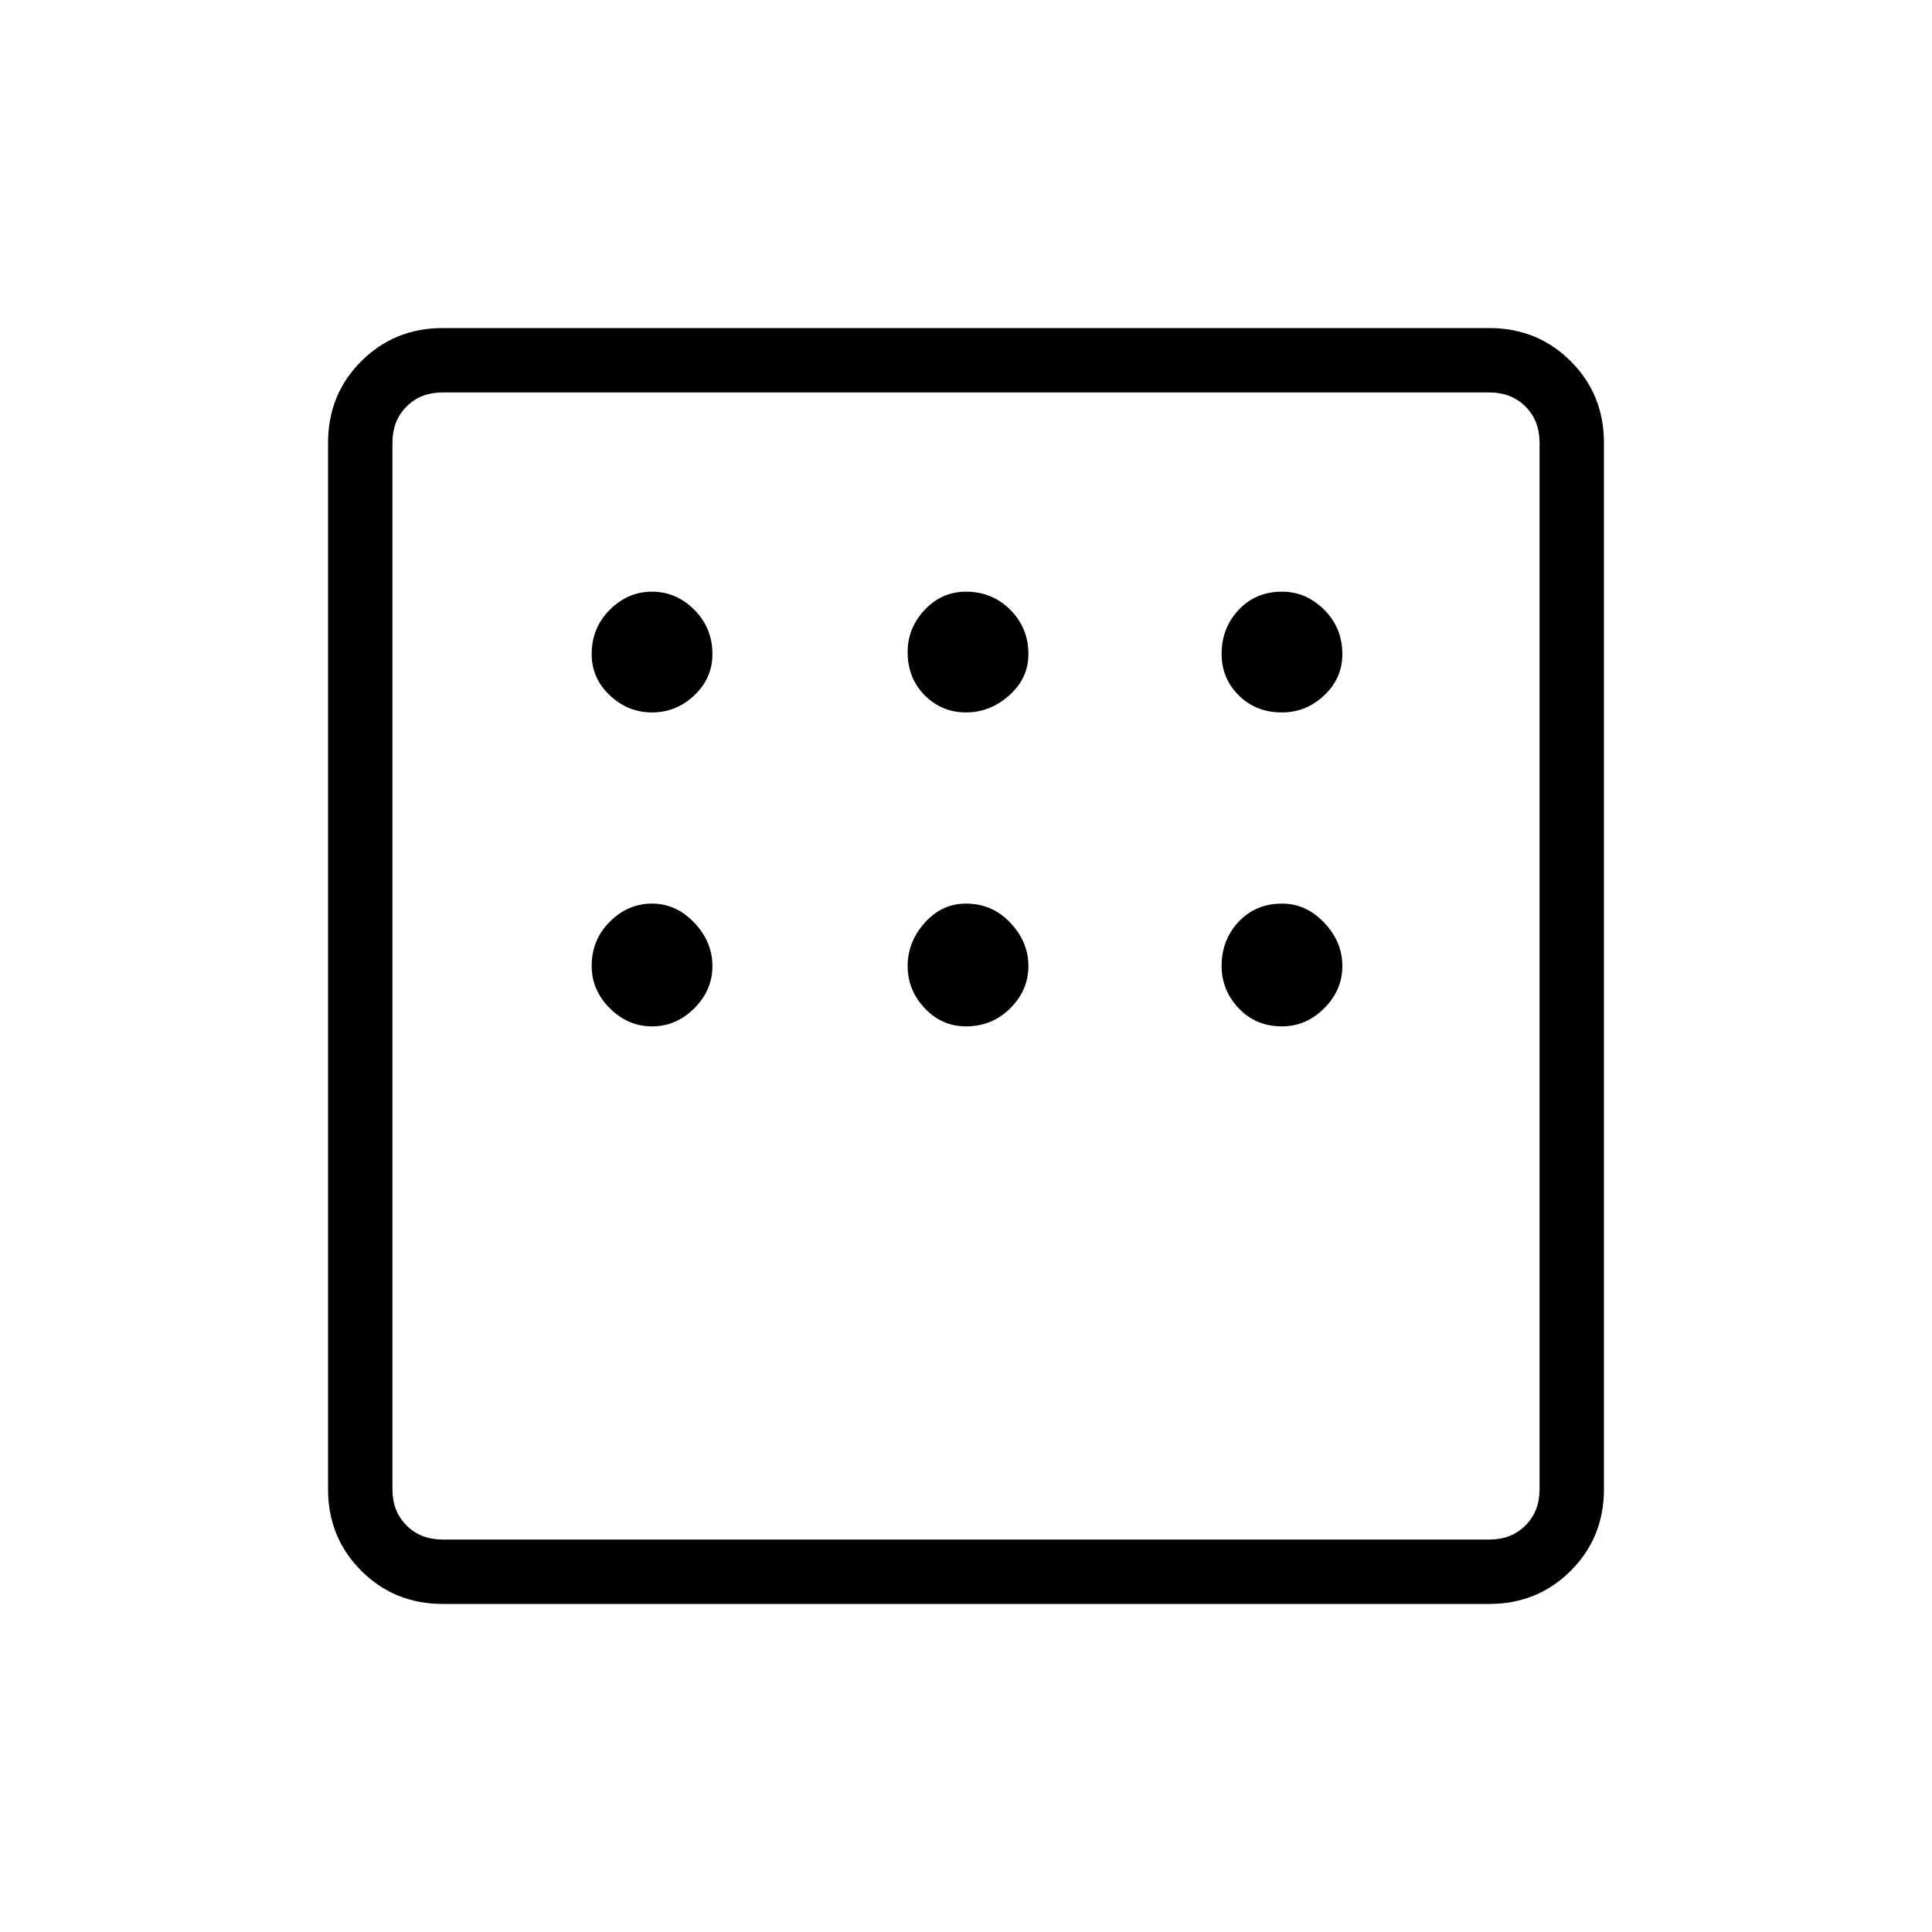 <svg xmlns="http://www.w3.org/2000/svg" height="40" width="40"><path d="M9.167 33.208Q8.167 33.208 7.479 32.521Q6.792 31.833 6.792 30.833V9.167Q6.792 8.167 7.479 7.479Q8.167 6.792 9.167 6.792H30.833Q31.833 6.792 32.521 7.479Q33.208 8.167 33.208 9.167V30.833Q33.208 31.833 32.521 32.521Q31.833 33.208 30.833 33.208ZM13.5 14.75Q14 14.75 14.375 14.396Q14.75 14.042 14.75 13.542Q14.75 13 14.375 12.625Q14 12.25 13.5 12.25Q13 12.25 12.625 12.625Q12.25 13 12.25 13.542Q12.25 14.042 12.625 14.396Q13 14.75 13.5 14.75ZM20 14.75Q20.5 14.75 20.896 14.396Q21.292 14.042 21.292 13.542Q21.292 13 20.917 12.625Q20.542 12.25 20 12.25Q19.5 12.25 19.146 12.625Q18.792 13 18.792 13.5Q18.792 14.042 19.146 14.396Q19.5 14.75 20 14.75ZM26.542 14.75Q27.042 14.75 27.417 14.396Q27.792 14.042 27.792 13.542Q27.792 13 27.417 12.625Q27.042 12.25 26.542 12.25Q26 12.25 25.646 12.625Q25.292 13 25.292 13.542Q25.292 14.042 25.646 14.396Q26 14.75 26.542 14.75ZM26.542 21.25Q27.042 21.25 27.417 20.875Q27.792 20.5 27.792 20Q27.792 19.5 27.417 19.104Q27.042 18.708 26.542 18.708Q26 18.708 25.646 19.083Q25.292 19.458 25.292 20Q25.292 20.5 25.646 20.875Q26 21.25 26.542 21.25ZM20 21.25Q20.542 21.25 20.917 20.875Q21.292 20.5 21.292 20Q21.292 19.5 20.917 19.104Q20.542 18.708 20 18.708Q19.5 18.708 19.146 19.104Q18.792 19.5 18.792 20Q18.792 20.5 19.146 20.875Q19.5 21.25 20 21.25ZM13.5 21.25Q14 21.25 14.375 20.875Q14.75 20.5 14.75 20Q14.75 19.5 14.375 19.104Q14 18.708 13.5 18.708Q13 18.708 12.625 19.083Q12.25 19.458 12.25 20Q12.25 20.5 12.625 20.875Q13 21.25 13.5 21.25ZM9.167 31.875H30.833Q31.292 31.875 31.583 31.583Q31.875 31.292 31.875 30.833V9.167Q31.875 8.708 31.583 8.417Q31.292 8.125 30.833 8.125H9.167Q8.708 8.125 8.417 8.417Q8.125 8.708 8.125 9.167V30.833Q8.125 31.292 8.417 31.583Q8.708 31.875 9.167 31.875ZM8.125 31.875Q8.125 31.875 8.125 31.583Q8.125 31.292 8.125 30.833V9.167Q8.125 8.708 8.125 8.417Q8.125 8.125 8.125 8.125Q8.125 8.125 8.125 8.417Q8.125 8.708 8.125 9.167V30.833Q8.125 31.292 8.125 31.583Q8.125 31.875 8.125 31.875Z"/></svg>